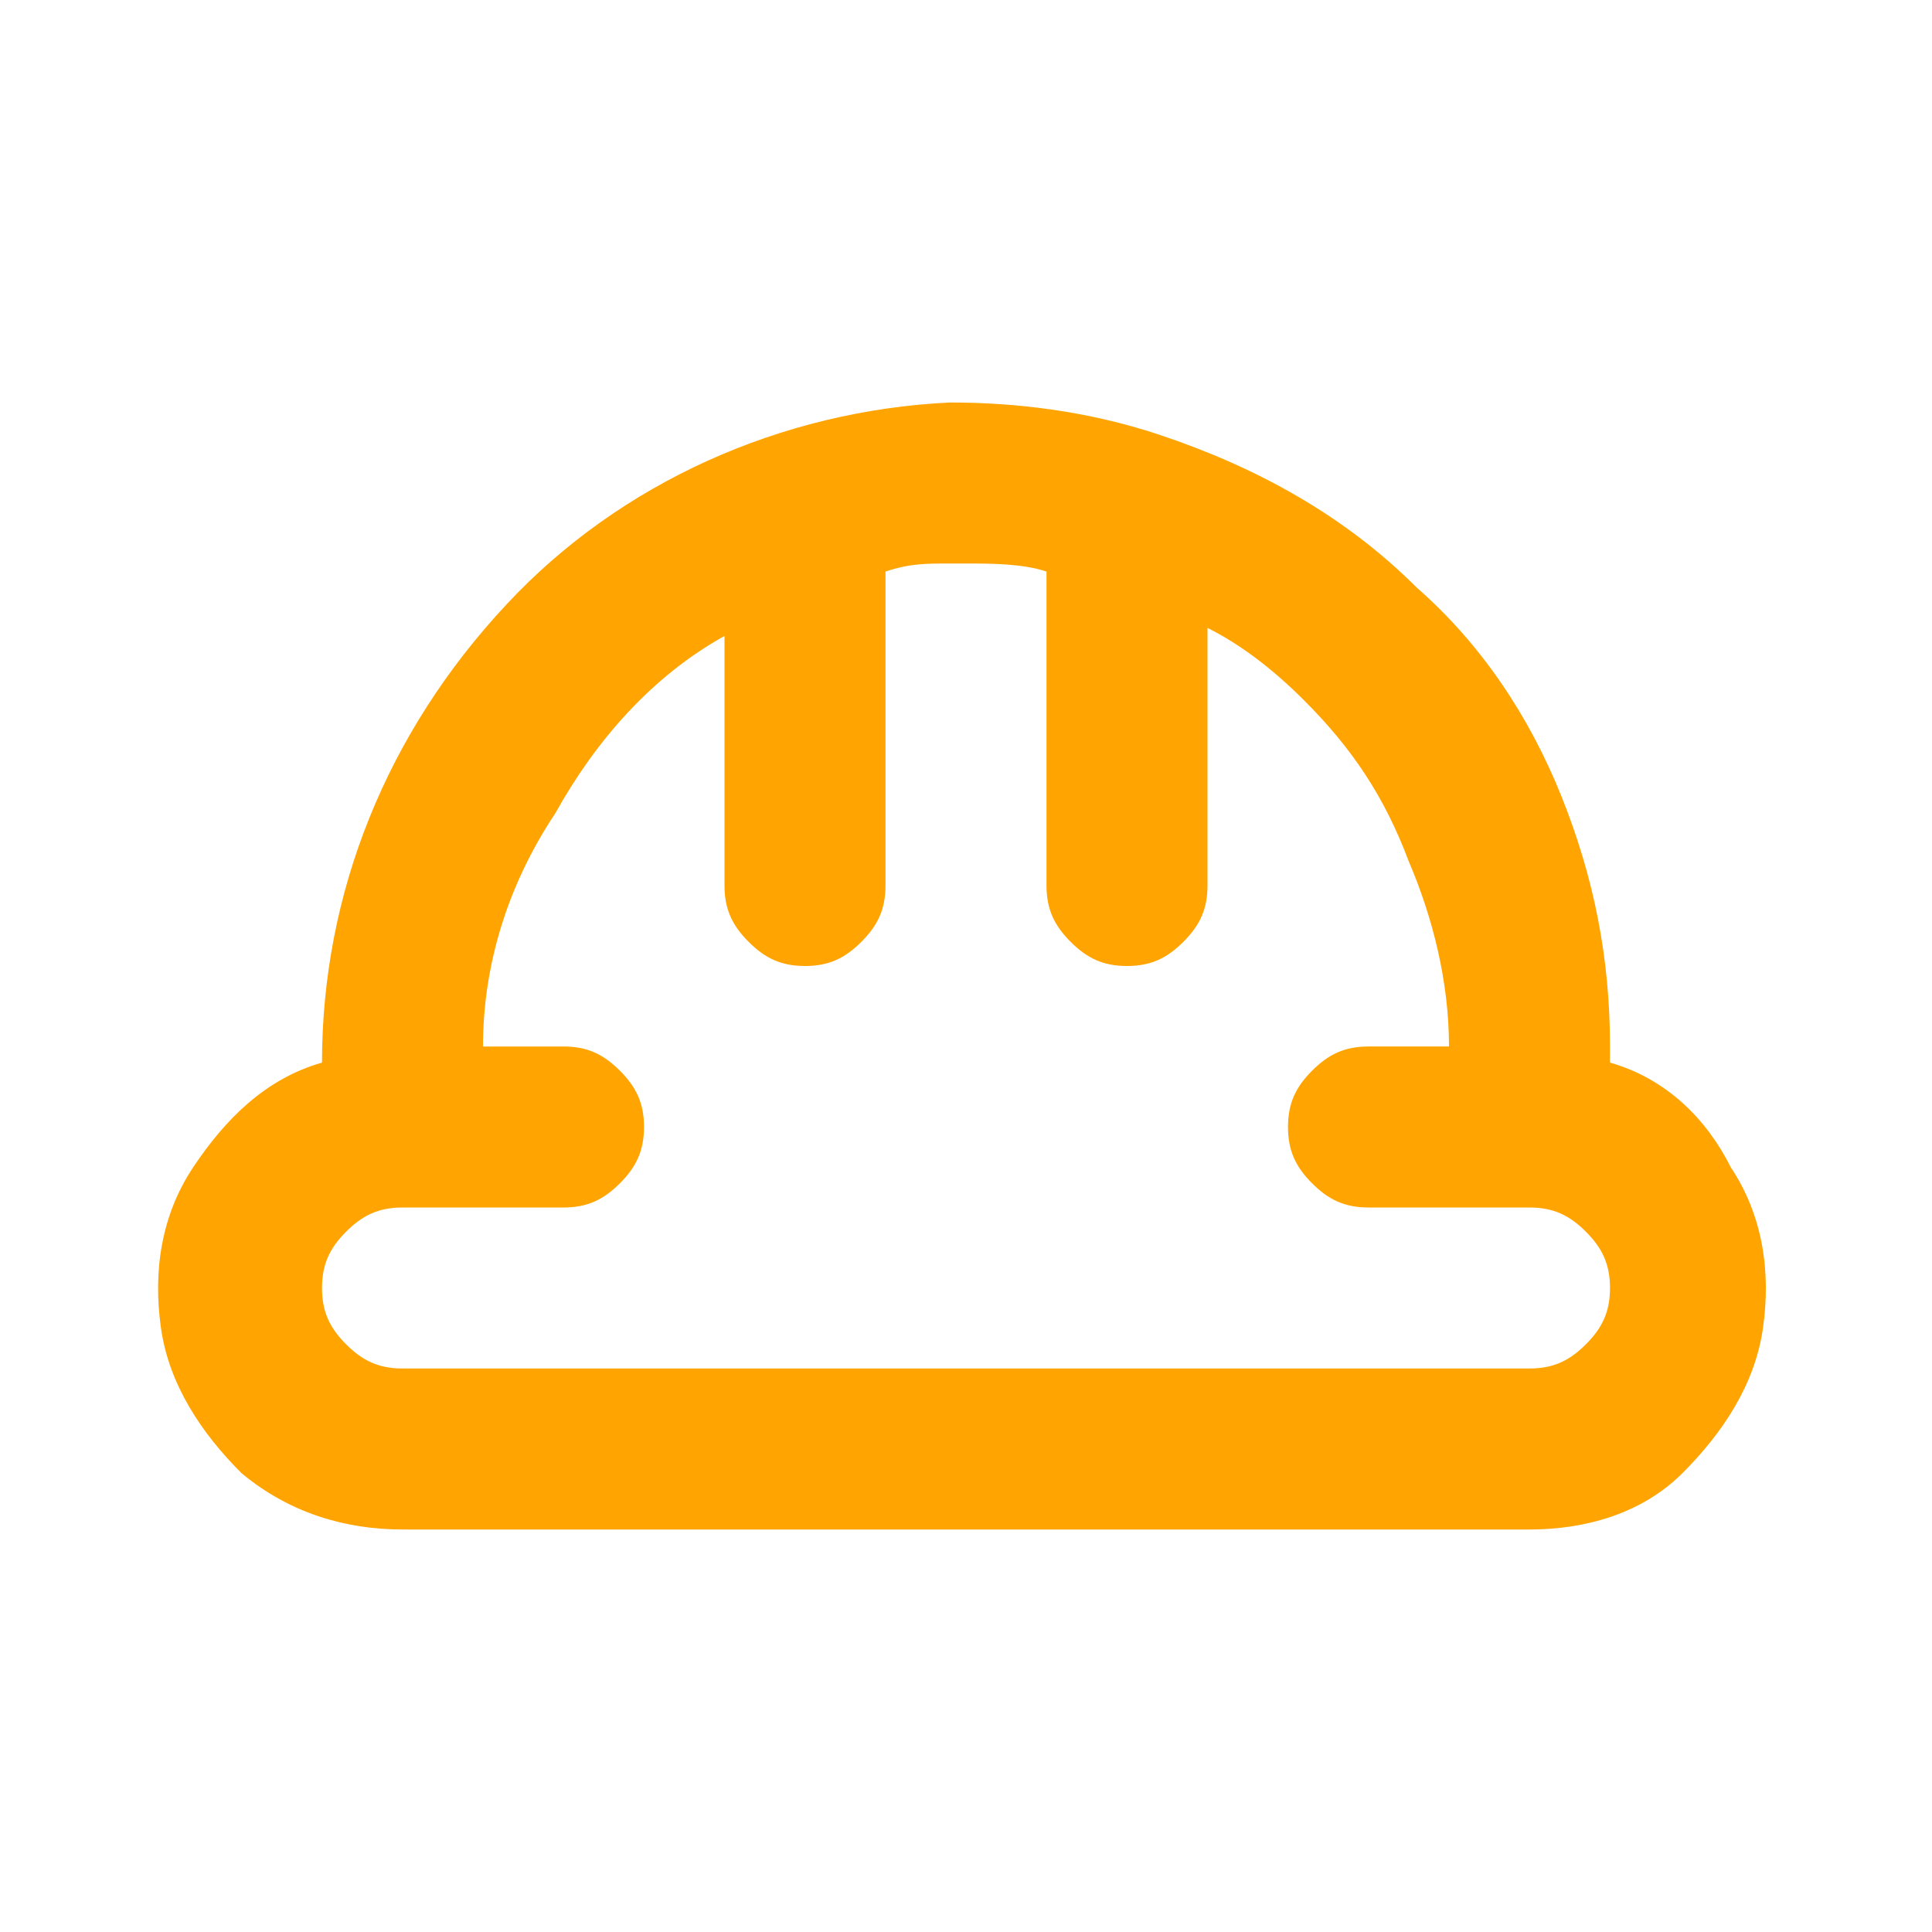 <?xml version="1.0" encoding="utf-8"?>
<!-- Generator: Adobe Illustrator 27.1.1, SVG Export Plug-In . SVG Version: 6.00 Build 0)  -->
<svg version="1.1" id="Capa_1" xmlns="http://www.w3.org/2000/svg" xmlns:xlink="http://www.w3.org/1999/xlink" x="0px" y="0px"
	 viewBox="0 0 24 24" style="enable-background:new 0 0 24 24;" xml:space="preserve">
<style type="text/css">
	.st0{fill:#FFA400;}
</style>
<path class="st0" d="M20,13.2V13c0-1.1-0.2-2.1-0.6-3.1c-0.4-1-1-1.9-1.8-2.6c-0.9-0.9-2-1.5-3.2-1.9h0C13.5,5.1,12.6,5,11.8,5
	C9.7,5.1,7.7,6,6.3,7.5C4.8,9.1,4,11.1,4,13.2c-0.7,0.2-1.2,0.7-1.6,1.3c-0.4,0.6-0.5,1.3-0.4,2c0.1,0.7,0.5,1.3,1,1.8
	C3.6,18.8,4.3,19,5,19h14c0.7,0,1.4-0.2,1.9-0.7c0.5-0.5,0.9-1.1,1-1.8c0.1-0.7,0-1.4-0.4-2C21.2,13.9,20.7,13.4,20,13.2z M19,17H5
	c-0.3,0-0.5-0.1-0.7-0.3C4.1,16.5,4,16.3,4,16c0-0.3,0.1-0.5,0.3-0.7C4.5,15.1,4.7,15,5,15h2c0.3,0,0.5-0.1,0.7-0.3
	C7.9,14.5,8,14.3,8,14c0-0.3-0.1-0.5-0.3-0.7C7.5,13.1,7.3,13,7,13H6c0-1,0.3-2,0.9-2.9C7.4,9.2,8.1,8.4,9,7.9V11
	c0,0.3,0.1,0.5,0.3,0.7C9.5,11.9,9.7,12,10,12c0.3,0,0.5-0.1,0.7-0.3c0.2-0.2,0.3-0.4,0.3-0.7V7.1C11.3,7,11.5,7,11.8,7H12
	c0.3,0,0.7,0,1,0.1V11c0,0.3,0.1,0.5,0.3,0.7c0.2,0.2,0.4,0.3,0.7,0.3c0.3,0,0.5-0.1,0.7-0.3c0.2-0.2,0.3-0.4,0.3-0.7V7.8
	c0.4,0.2,0.8,0.5,1.2,0.9c0.6,0.6,1,1.2,1.3,2c0.3,0.7,0.5,1.5,0.5,2.3h-1c-0.3,0-0.5,0.1-0.7,0.3C16.1,13.5,16,13.7,16,14
	c0,0.3,0.1,0.5,0.3,0.7c0.2,0.2,0.4,0.3,0.7,0.3h2c0.3,0,0.5,0.1,0.7,0.3c0.2,0.2,0.3,0.4,0.3,0.7c0,0.3-0.1,0.5-0.3,0.7
	C19.5,16.9,19.3,17,19,17z"/>
</svg>
